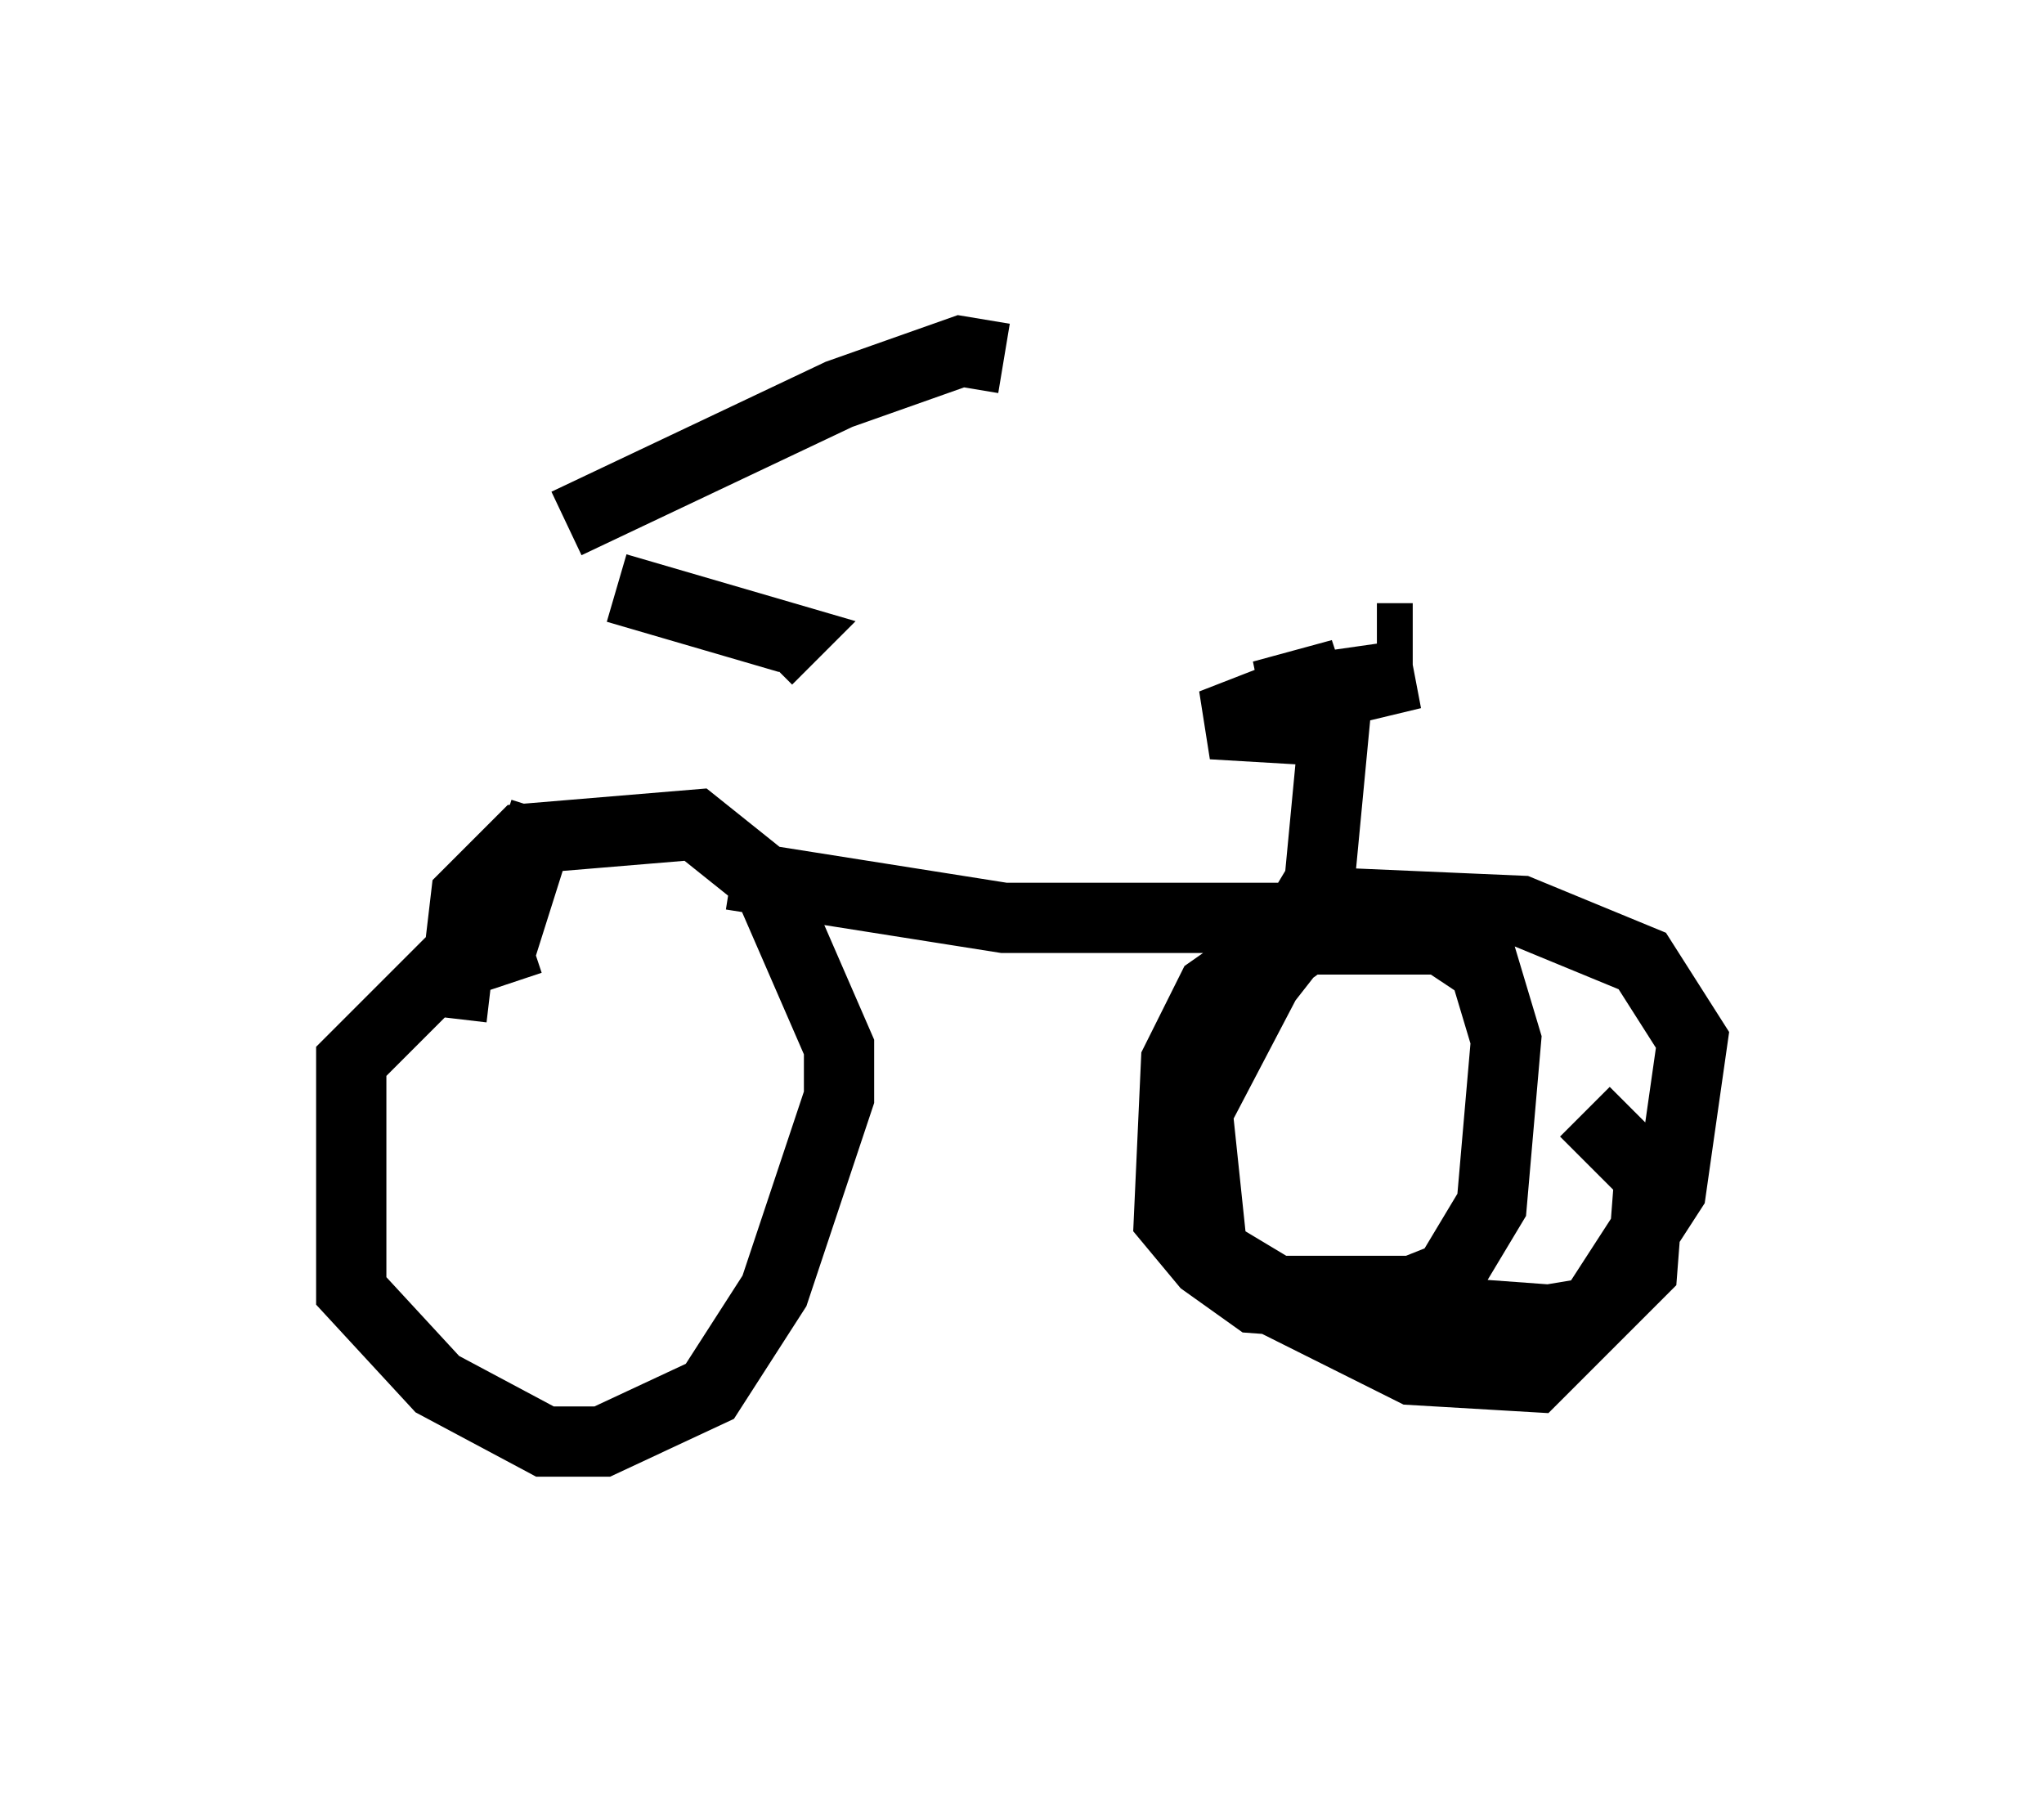 <?xml version="1.0" encoding="utf-8" ?>
<svg baseProfile="full" height="25.517" version="1.1" width="29.09" xmlns="http://www.w3.org/2000/svg" xmlns:ev="http://www.w3.org/2001/xml-events" xmlns:xlink="http://www.w3.org/1999/xlink"><defs /><rect fill="white" height="25.517" width="29.09" x="0" y="0" /><path d="M7.858, 7.756 m-0.102, 3.777 l-0.613, 1.94 m1.633, -5.104 l2.45, 0.715 -0.306, 0.306 m-2.858, -1.94 l3.879, -1.838 1.735, -0.613 l0.613, 0.102 m-6.738, 8.269 l-1.225, 0.408 -1.327, 1.327 l0.0, 3.267 1.225, 1.327 l1.531, 0.817 0.817, 0.0 l1.531, -0.715 0.919, -1.429 l0.919, -2.756 0.0, -0.715 l-1.021, -2.348 -1.021, -0.817 l-2.45, 0.204 -0.817, 0.817 l-0.204, 1.735 m3.981, -2.042 l3.879, 0.613 4.185, 0.0 l0.306, -0.51 0.204, -2.144 l-1.735, -0.102 1.838, -0.715 l-1.123, 0.306 2.144, -0.306 l-2.552, 0.613 1.225, 0.102 m0.102, 2.552 l-1.838, 2.348 -0.204, 1.327 l0.306, 1.225 1.021, 0.613 l1.94, 0.0 0.51, -0.204 l0.613, -1.021 0.204, -2.348 l-0.306, -1.021 -0.613, -0.408 l-2.246, 0.0 -1.021, 0.715 l-0.51, 1.021 -0.102, 2.246 l0.51, 0.613 0.715, 0.51 l4.185, 0.306 0.613, -0.102 l1.123, -1.735 0.306, -2.144 l-0.715, -1.123 -1.735, -0.715 l-2.348, -0.102 -1.123, 0.817 l-1.123, 2.144 0.204, 1.94 l0.613, 0.613 2.246, 1.123 l1.735, 0.102 1.531, -1.531 l0.102, -1.327 -0.919, -0.919 m-2.96, -6.738 l0.51, 0.0 " fill="none" stroke="black" stroke-width="1" /></svg>